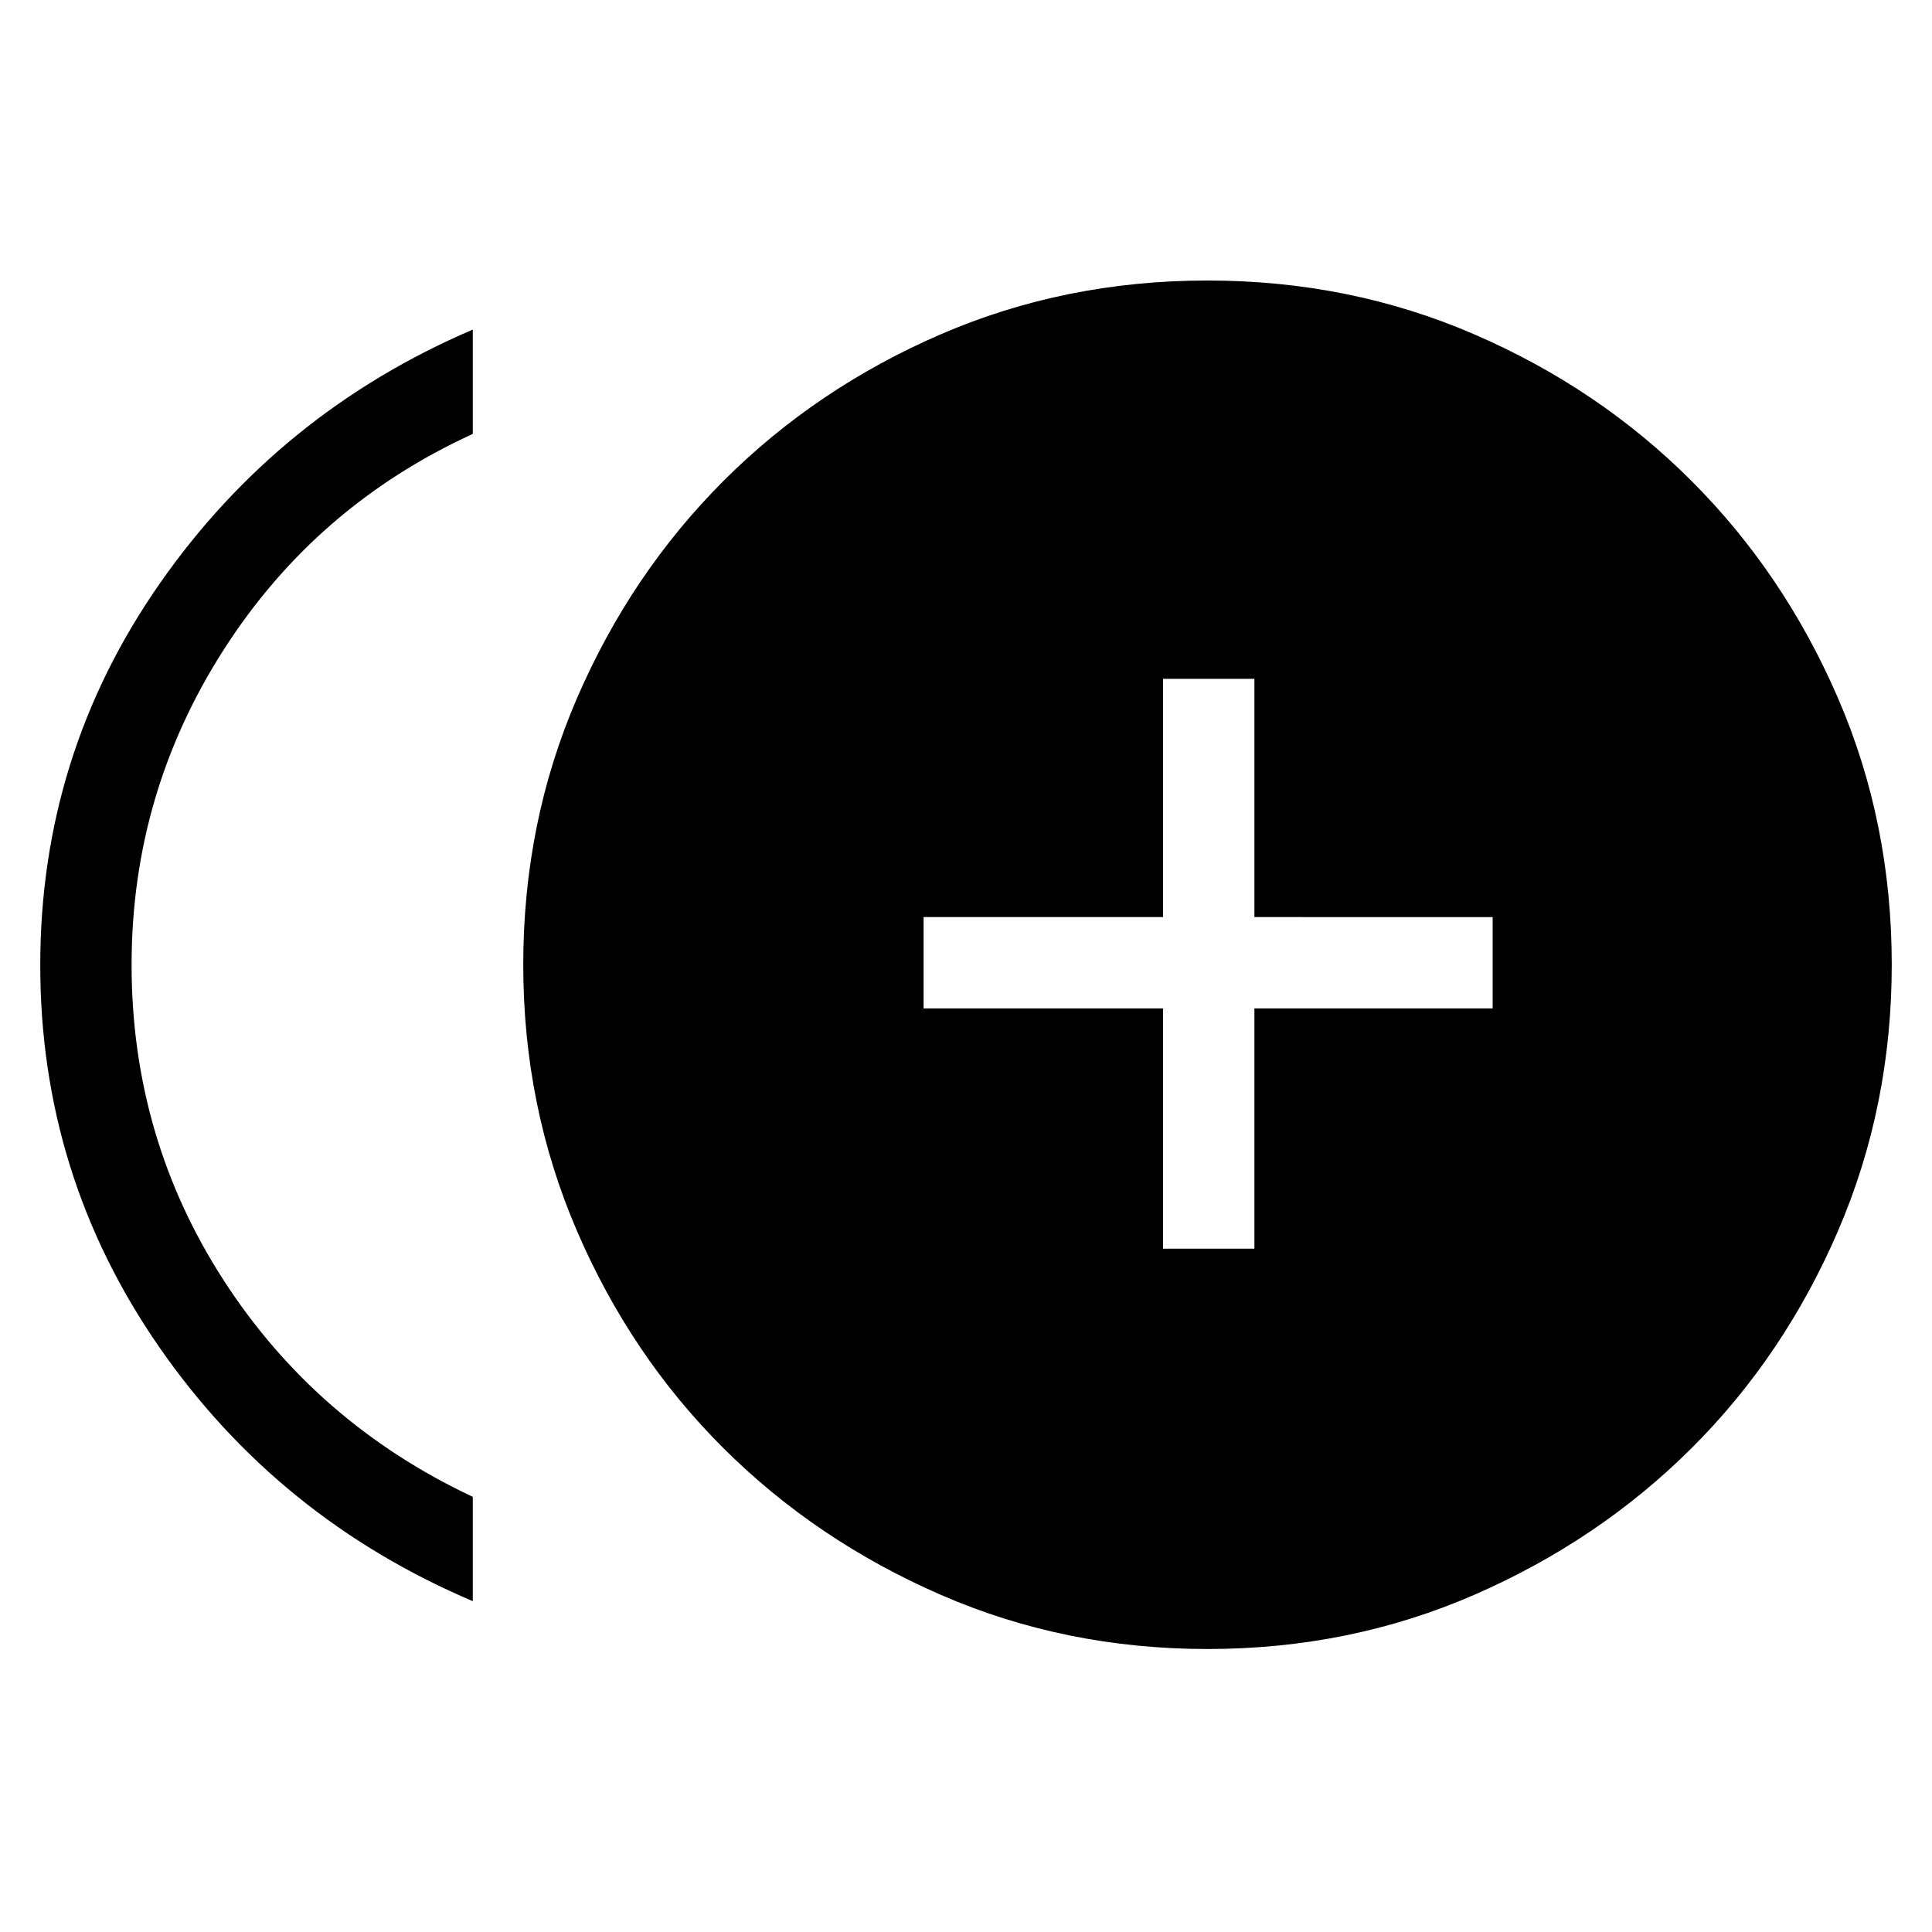 <svg xmlns="http://www.w3.org/2000/svg" width="48" height="48" viewBox="0 -960 960 960"><path d="M577.924-339.539h45.383v-119.385h118.384v-45.383H623.307v-118.384h-45.383v118.384h-119v45.383h119v119.385ZM234.923-164.386q-96.922-41.231-155.922-126.426t-59-189.561q0-104.513 59.308-189.569 59.307-85.057 155.614-126.287v51.845q-77.846 35.615-123.692 107.11-45.846 71.495-45.846 156.659 0 86.076 45.846 156.922 45.846 70.847 123.692 107.462v51.845Zm365.099 23.769q-70.791 0-132.637-26.961-61.846-26.962-107.846-72.769-45.999-45.808-72.768-107.824-26.77-62.016-26.77-132.422 0-70.791 26.77-132.637 26.769-61.846 72.768-107.846 46-46 107.824-72.769 61.824-26.769 132.615-26.769 70.791 0 132.637 26.769 61.846 26.769 107.846 72.769 45.999 46 72.768 107.824 26.77 61.824 26.77 132.615 0 70.406-26.77 132.444-26.769 62.038-72.768 107.846-46 45.807-107.824 72.769-61.824 26.961-132.615 26.961Z"/></svg>